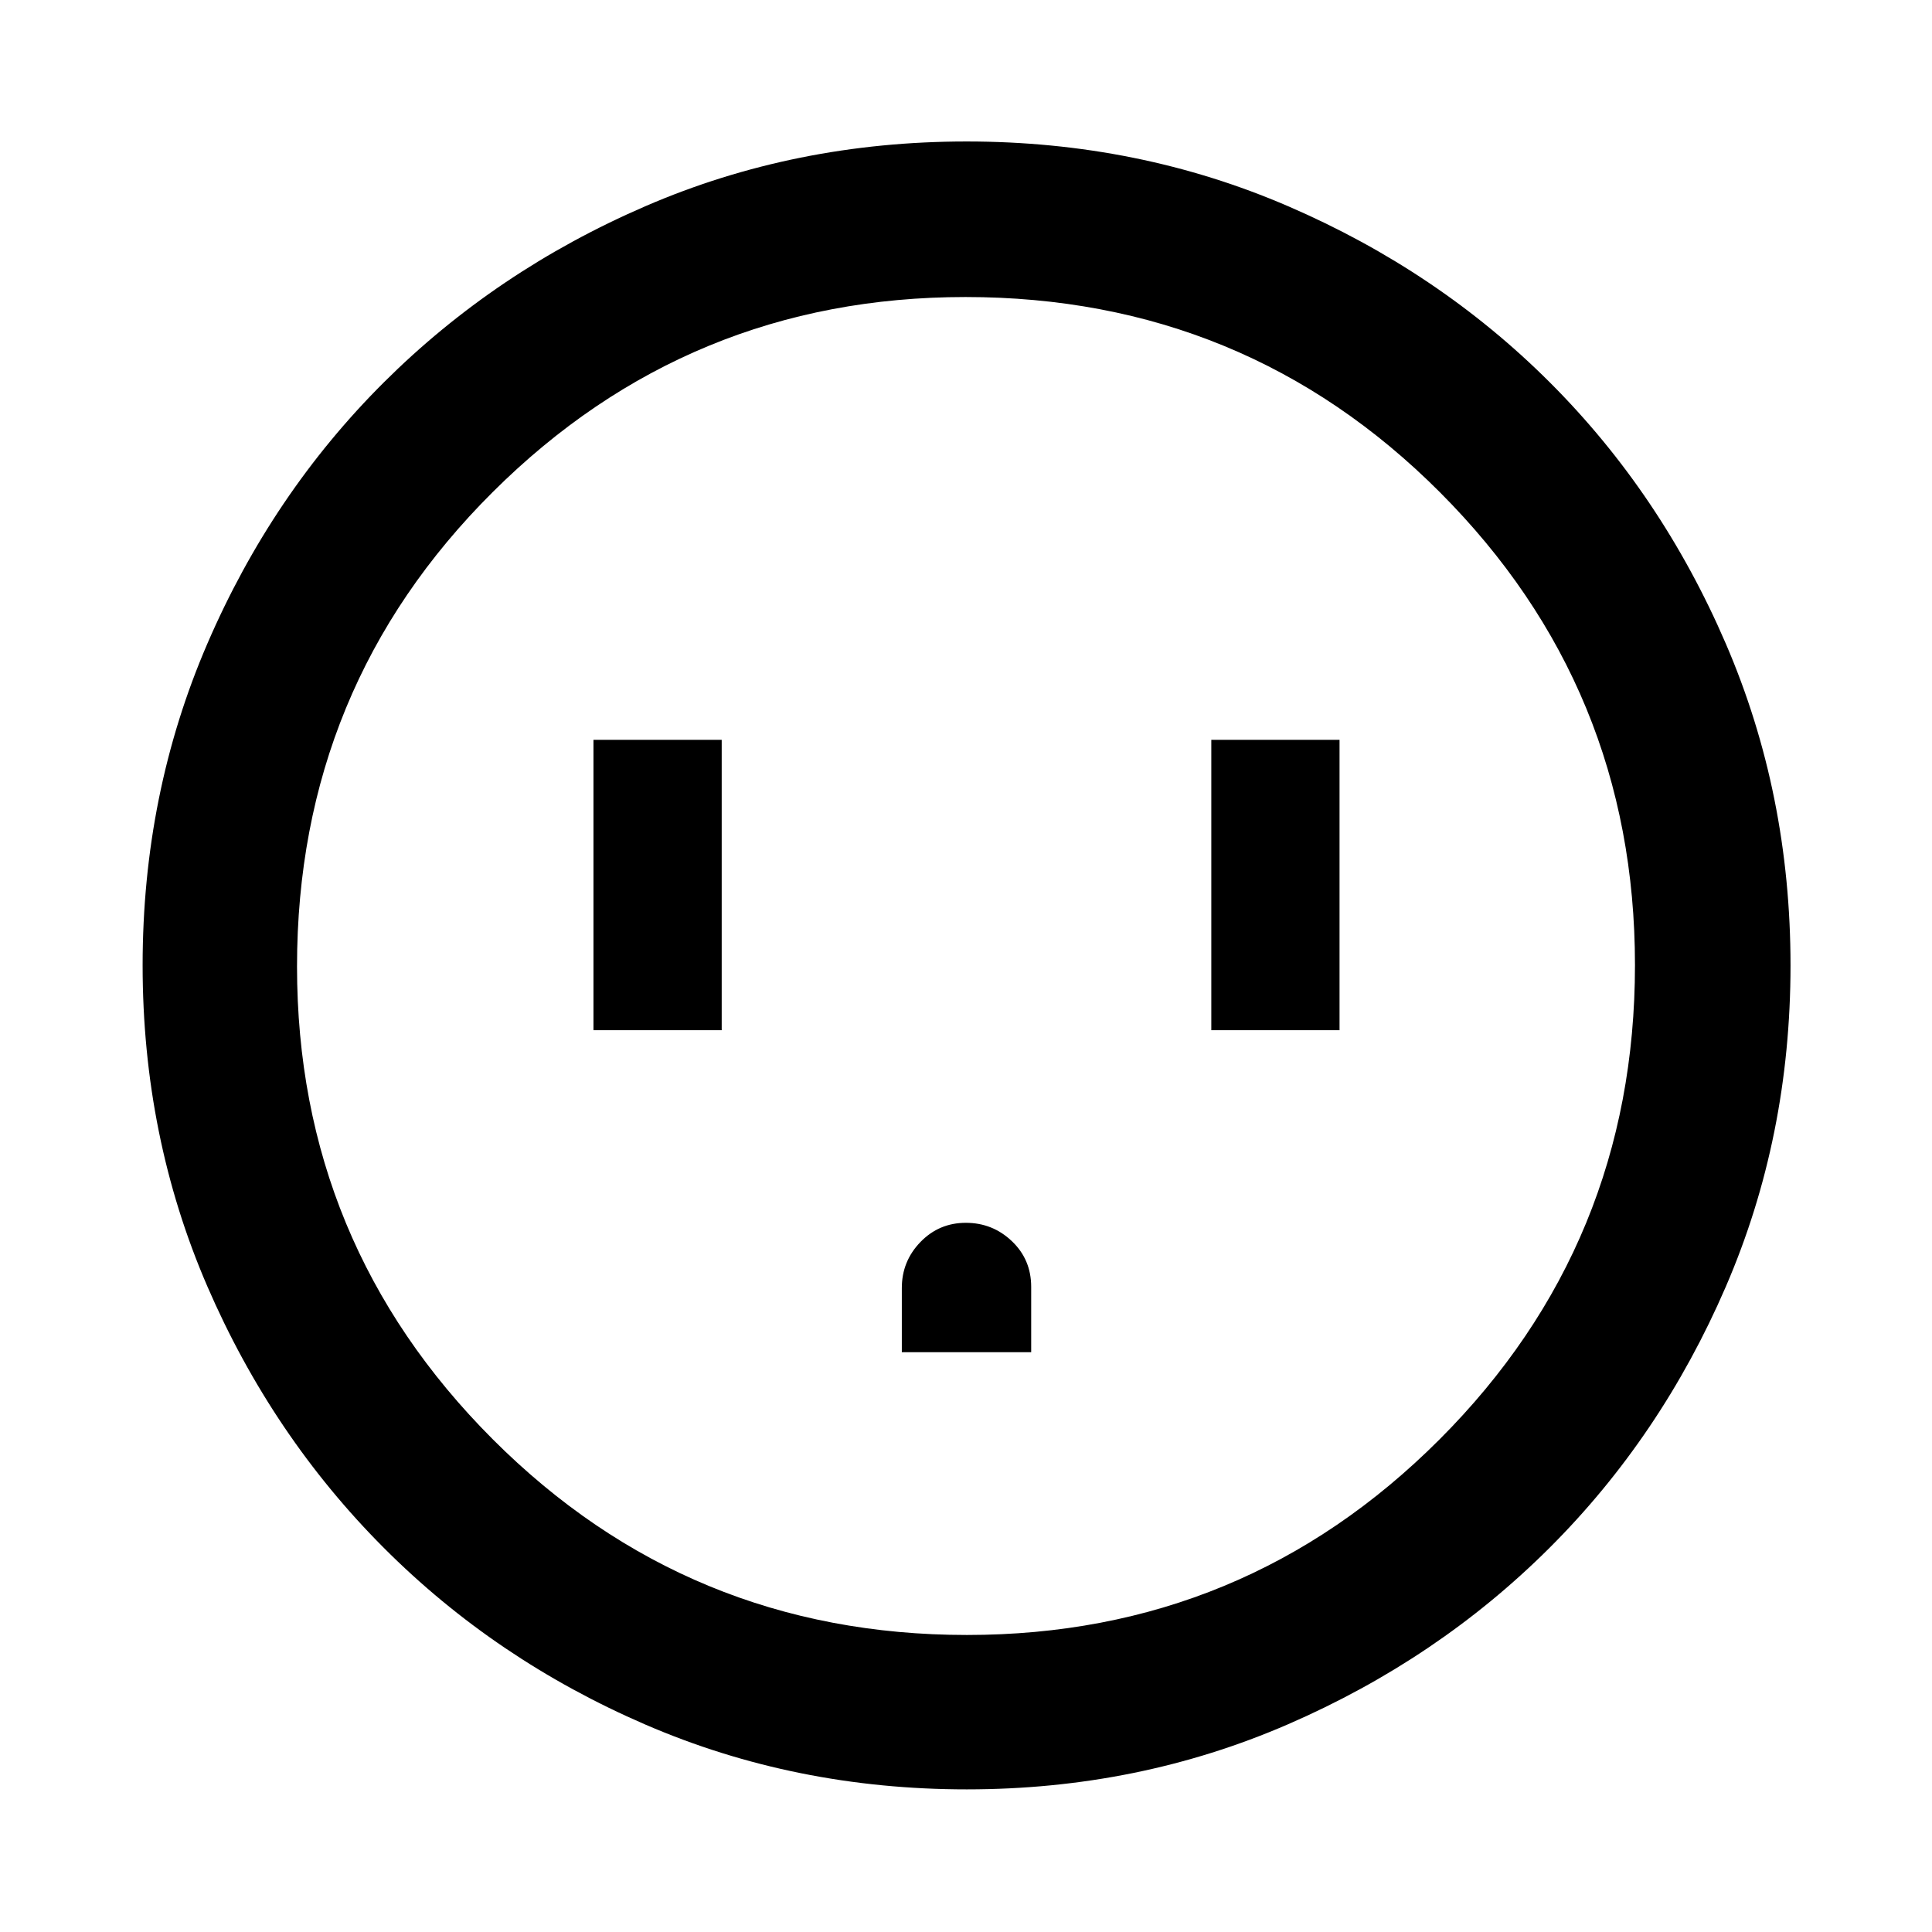 <svg xmlns="http://www.w3.org/2000/svg" height="48" viewBox="0 -960 960 960" width="48"><path d="M294.89-448.11h63.72v-144.28h-63.72v144.28Zm153.22 160h64.28v-32.48q0-13.54-9.58-22.67-9.58-9.13-22.9-9.13-13.31 0-22.56 9.55-9.24 9.56-9.24 22.84v31.89Zm153.78-160h63.72v-144.28h-63.72v144.28ZM480.41-70.87q-85.18 0-159.64-32.16-74.46-32.16-130.03-87.83-55.58-55.68-87.73-130-32.14-74.32-32.14-159.5 0-85.26 32.16-159.79 32.16-74.54 87.74-129.89 55.59-55.36 129.95-87.51 74.37-32.15 159.59-32.15 85.31 0 159.92 32.24 74.6 32.24 129.91 87.5t87.43 129.84q32.13 74.58 32.13 159.79 0 85.25-32.16 159.7-32.17 74.46-87.62 129.78-55.46 55.32-129.94 87.65-74.48 32.33-159.57 32.33Zm.06-76.72q137.77 0 234.86-97.2 97.08-97.19 97.08-235.68 0-137.77-96.86-234.86-96.87-97.08-235.8-97.08-137.55 0-234.86 96.86-97.3 96.87-97.3 235.8 0 137.55 97.2 234.86 97.19 97.3 235.68 97.3ZM480-480Z"/></svg>